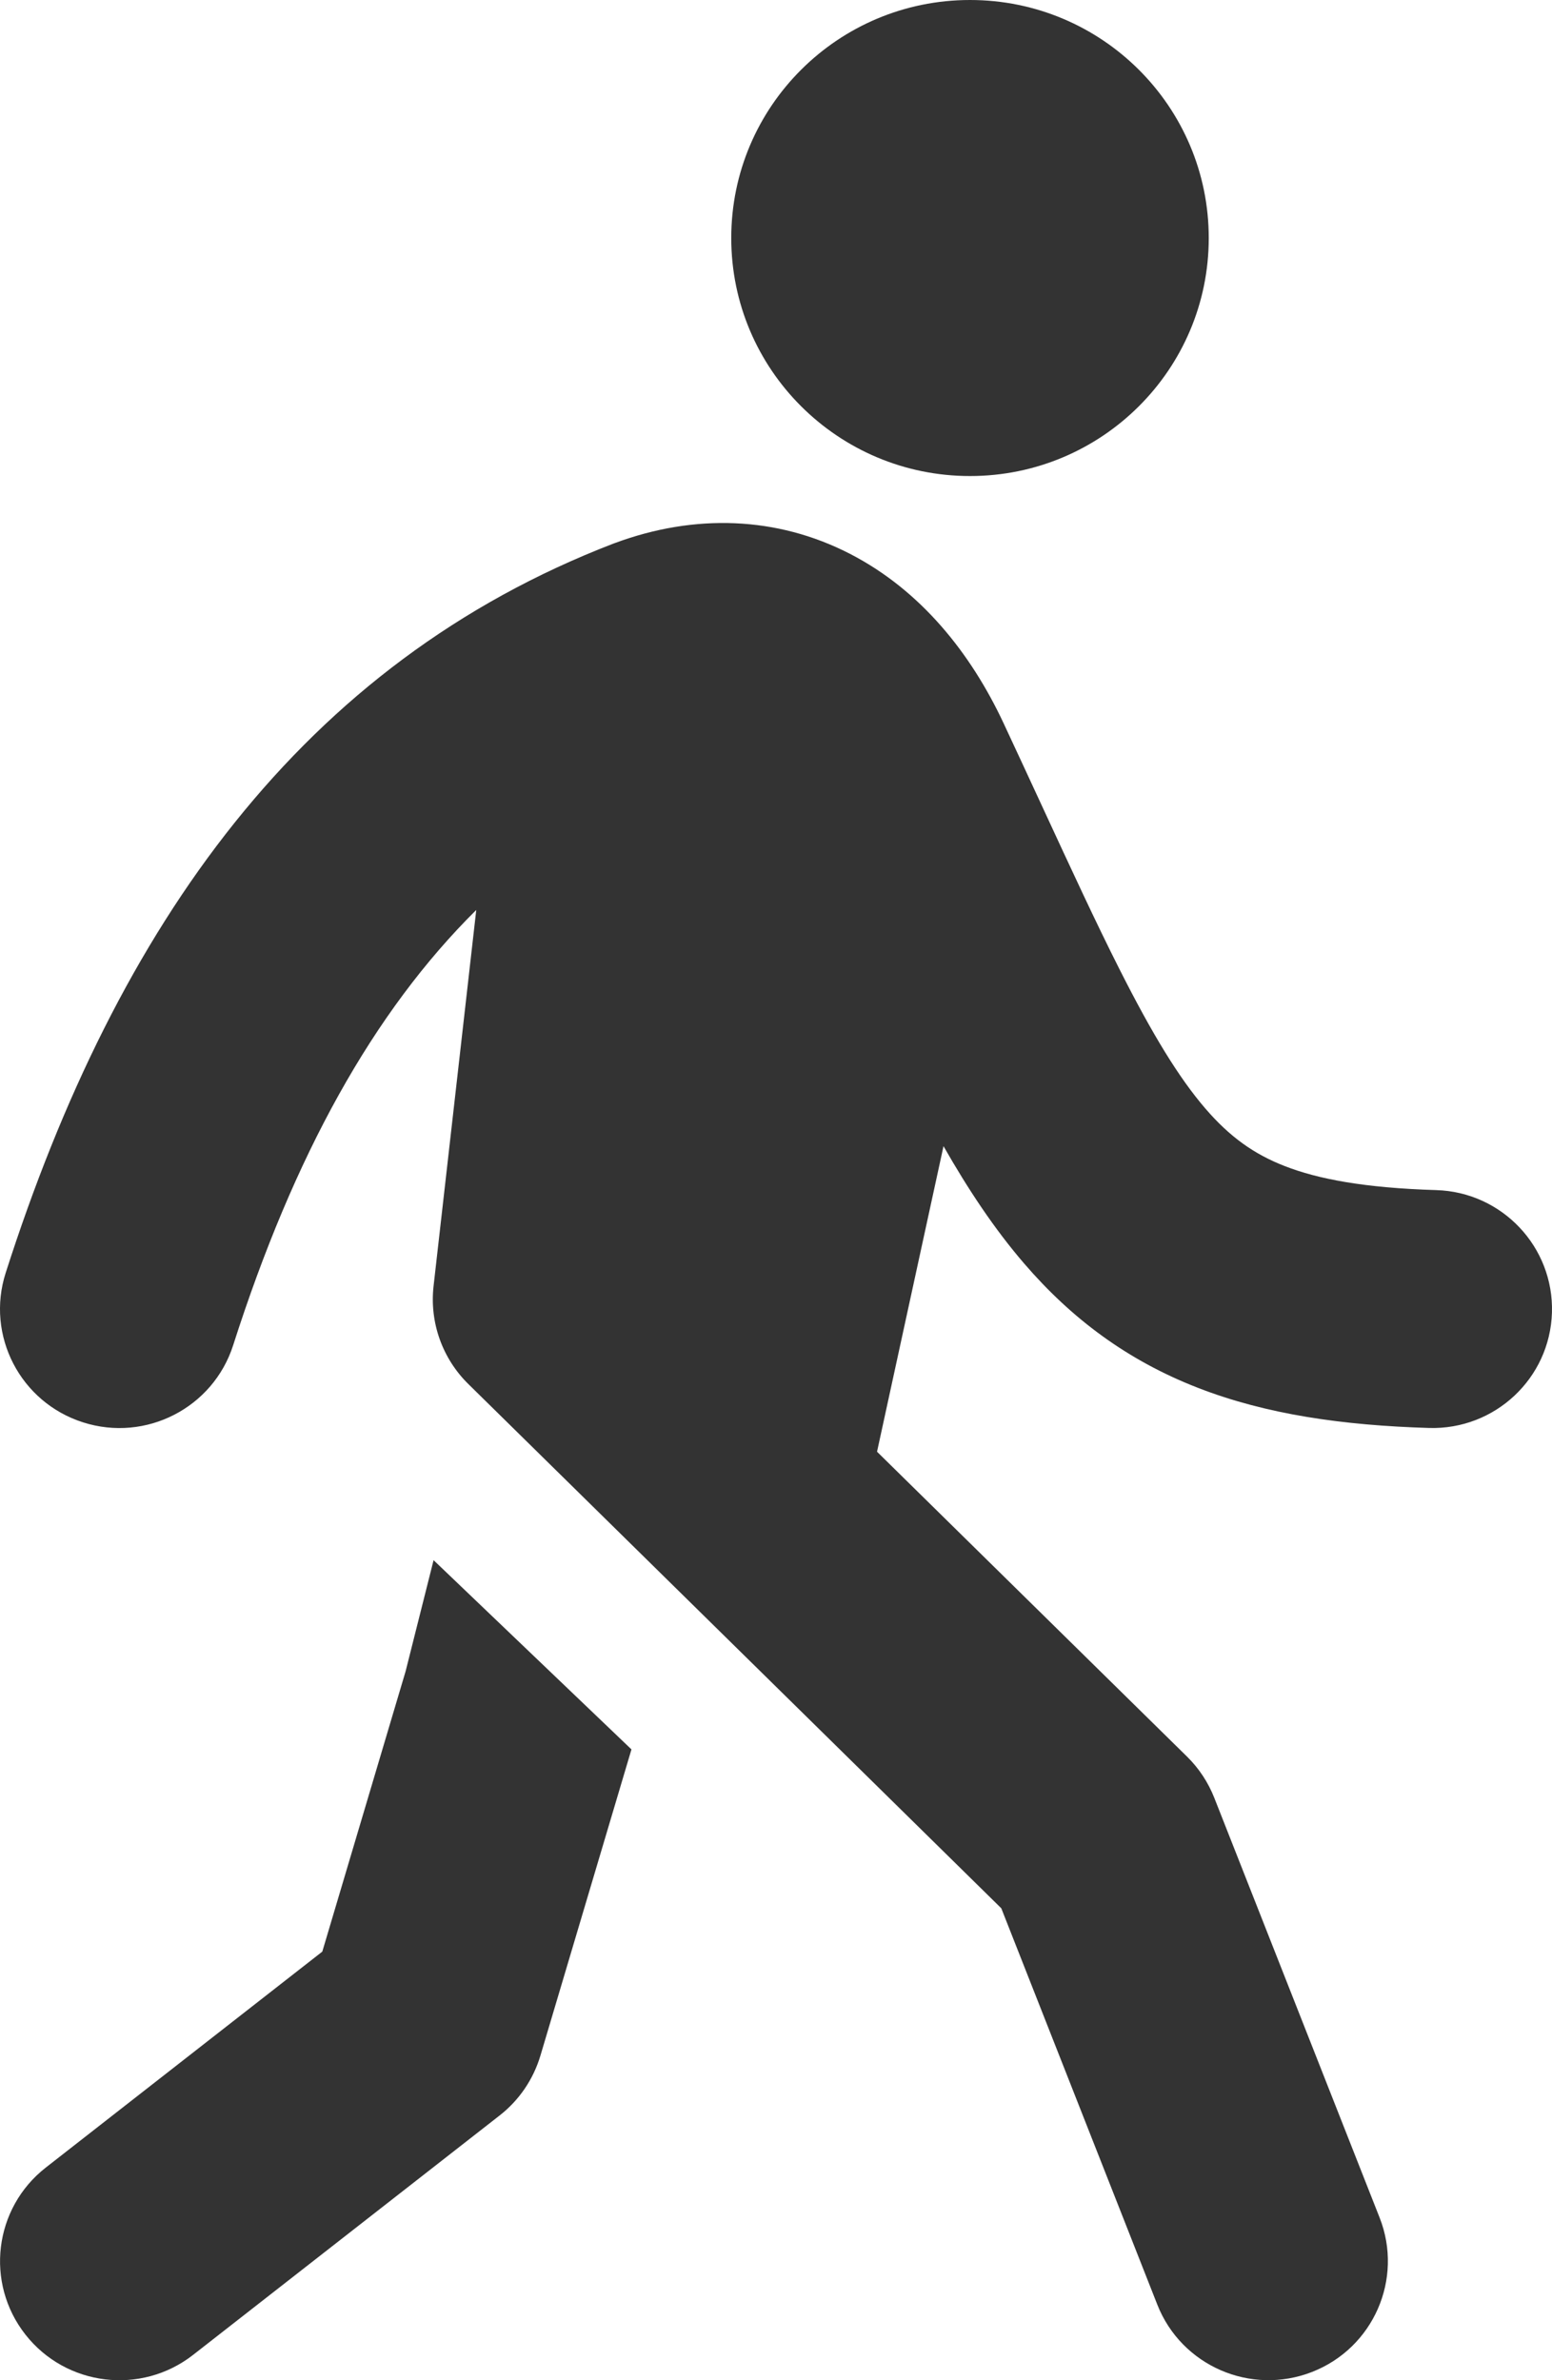 <svg width="30" height="46" viewBox="0 0 30 46" fill="none" xmlns="http://www.w3.org/2000/svg">
<path d="M23.365 4.6C23.365 7.14 21.299 9.2 18.75 9.2C16.201 9.2 14.135 7.14 14.135 4.6C14.135 2.059 16.201 0 18.75 0C21.299 0 23.365 2.059 23.365 4.6Z" fill="#333333"/>
<path d="M16.953 28.056L22.945 33.948C23.175 34.174 23.354 34.446 23.472 34.745L26.668 42.859C27.133 44.041 26.549 45.376 25.363 45.84C24.176 46.304 22.837 45.722 22.371 44.54L19.355 36.88L9.053 26.748C8.549 26.253 8.301 25.554 8.381 24.853L9.206 17.586C7.217 19.555 5.682 22.326 4.507 25.998C4.119 27.208 2.821 27.876 1.607 27.489C0.392 27.103 -0.278 25.809 0.11 24.599C2.268 17.861 5.851 12.817 11.861 10.504L11.889 10.494C13.42 9.927 15.012 9.973 16.431 10.704C17.794 11.406 18.764 12.619 19.4 13.979C19.667 14.551 19.915 15.086 20.147 15.588C20.71 16.805 21.184 17.83 21.639 18.73C22.278 19.996 22.791 20.833 23.299 21.423C23.769 21.969 24.237 22.304 24.834 22.536C25.475 22.786 26.374 22.958 27.762 23C29.035 23.038 30.037 24.098 29.999 25.367C29.961 26.637 28.897 27.635 27.623 27.597C25.956 27.547 24.476 27.335 23.155 26.821C21.789 26.29 20.712 25.482 19.797 24.419C19.219 23.748 18.713 22.984 18.238 22.151L16.953 28.056Z" fill="#333333"/>
<path d="M8.381 30.152L12.206 33.809L10.446 39.728C10.309 40.186 10.034 40.591 9.656 40.885L3.732 45.511C2.729 46.294 1.278 46.119 0.492 45.119C-0.294 44.119 -0.118 42.673 0.886 41.89L6.23 37.717L7.84 32.301L8.381 30.152Z" fill="#333333"/>
</svg>

